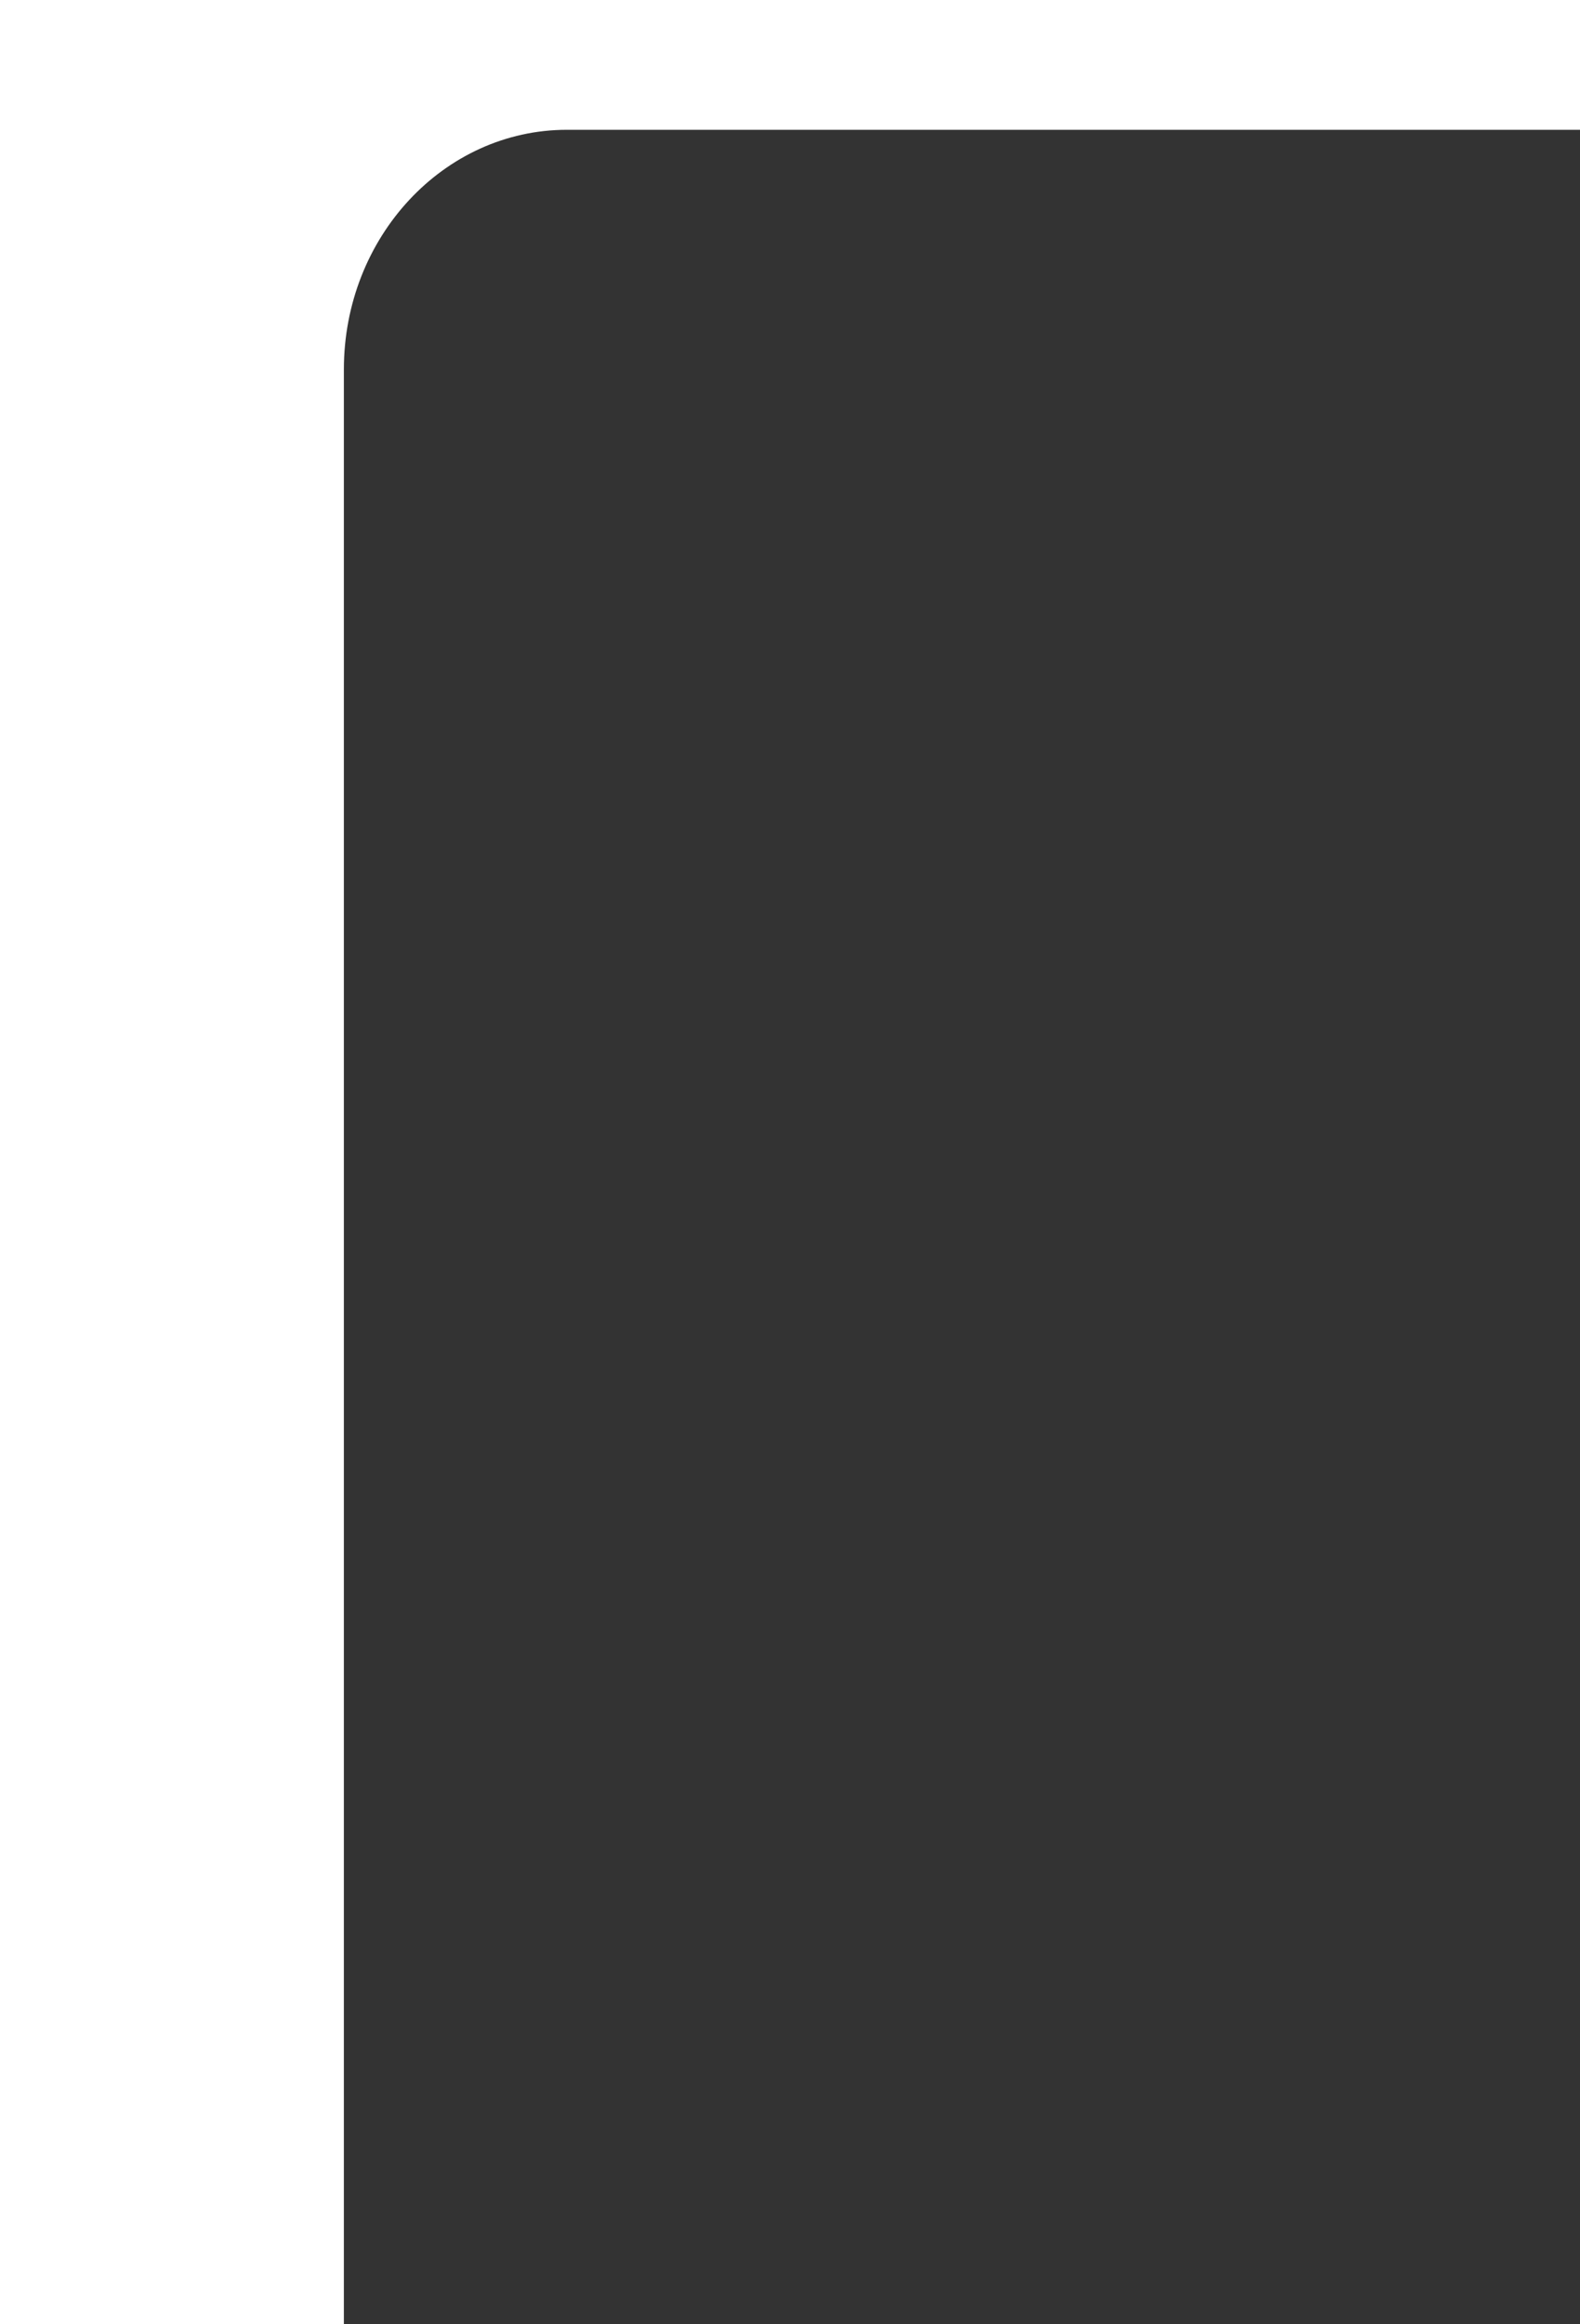 <svg width="170" height="250" viewBox="0 0 170 250" fill="none" xmlns="http://www.w3.org/2000/svg"><rect x="0" y="0" width="170" height="250" fill="#333333" stroke="none"/><path fill-rule="evenodd" clip-rule="evenodd" d="M174.5 0H0v250h37V39.734C37 25.5 47.745 13.961 61 13.961h113.5V0z" fill="#fff"/></svg>